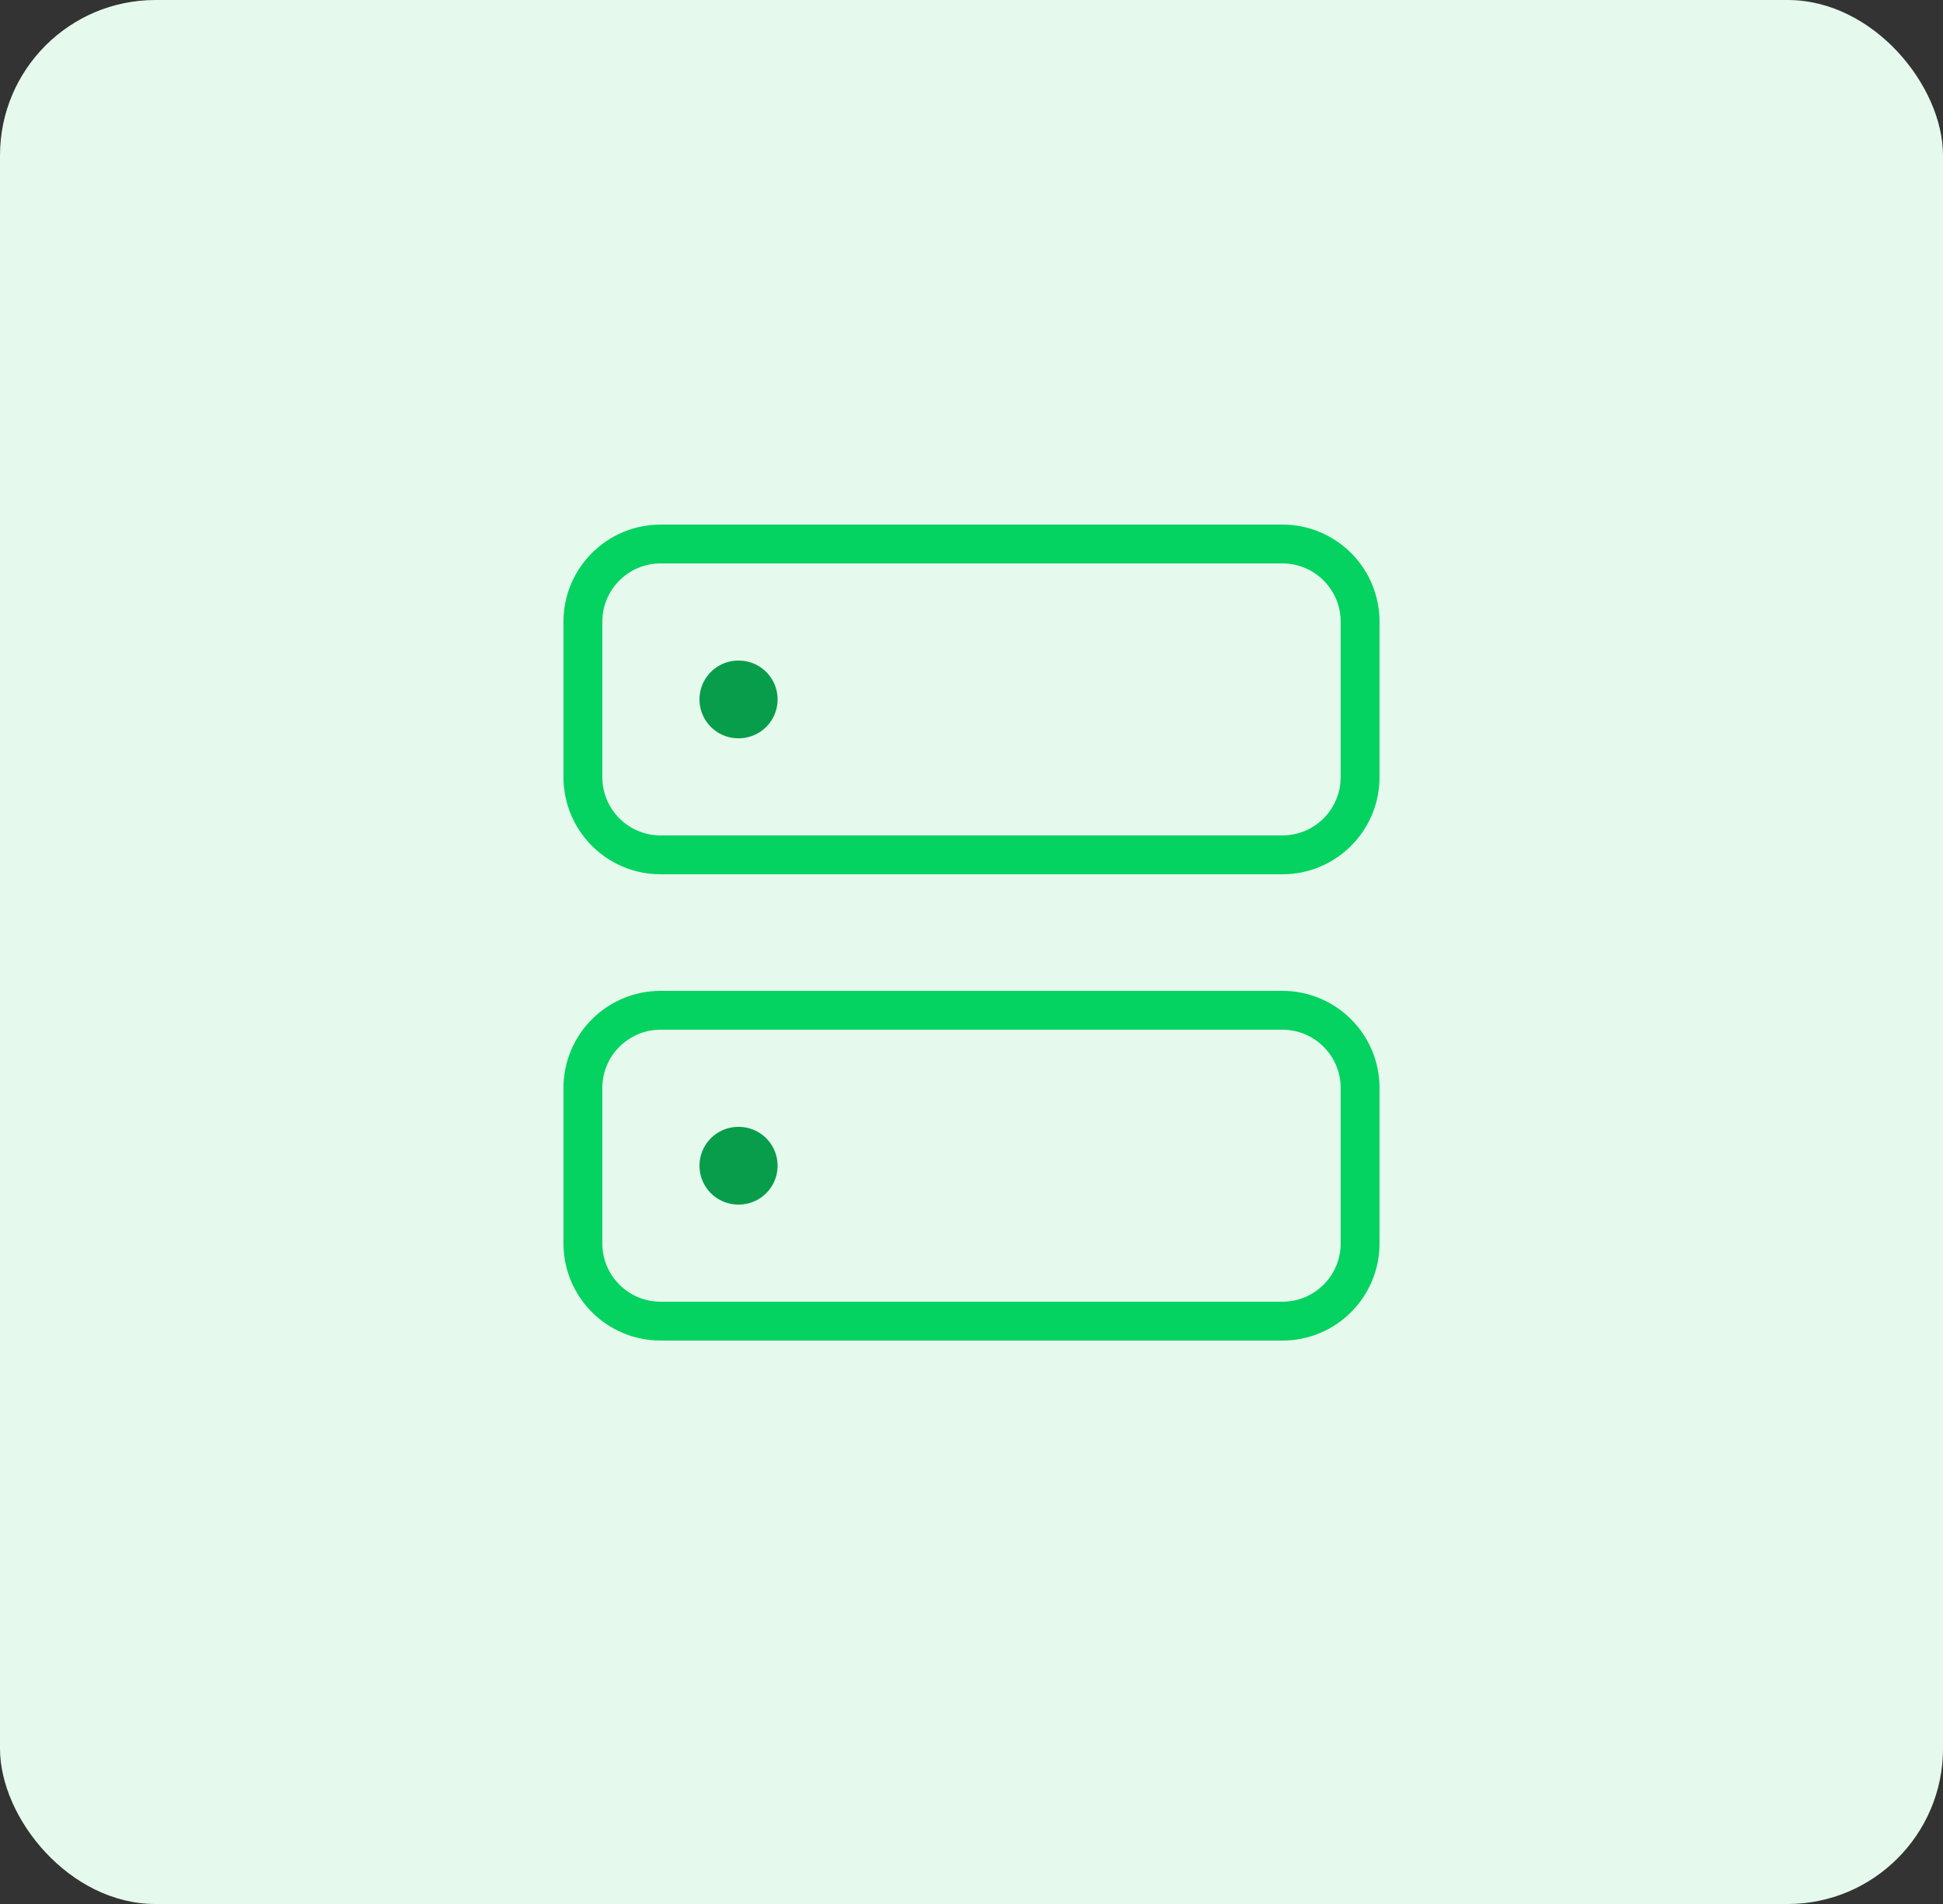<svg width="50" height="49" viewBox="0 0 50 49" fill="none" xmlns="http://www.w3.org/2000/svg">
<rect x="0" y="0" width="50" height="49" fill="#333333" stroke="none"/>
<rect width="50" height="49" rx="4" fill="#E5F9ED"/>
<path d="M33 14H17C15.895 14 15 14.895 15 16V20C15 21.105 15.895 22 17 22H33C34.105 22 35 21.105 35 20V16C35 14.895 34.105 14 33 14Z" stroke="#04D361" stroke-linecap="round" stroke-linejoin="round"/>
<path d="M33 26H17C15.895 26 15 26.895 15 28V32C15 33.105 15.895 34 17 34H33C34.105 34 35 33.105 35 32V28C35 26.895 34.105 26 33 26Z" stroke="#04D361" stroke-linecap="round" stroke-linejoin="round"/>
<path d="M19 18H19.01" stroke="#079D4A" stroke-width="2" stroke-linecap="round" stroke-linejoin="round"/>
<path d="M19 30H19.01" stroke="#079D4A" stroke-width="2" stroke-linecap="round" stroke-linejoin="round"/>
</svg>

